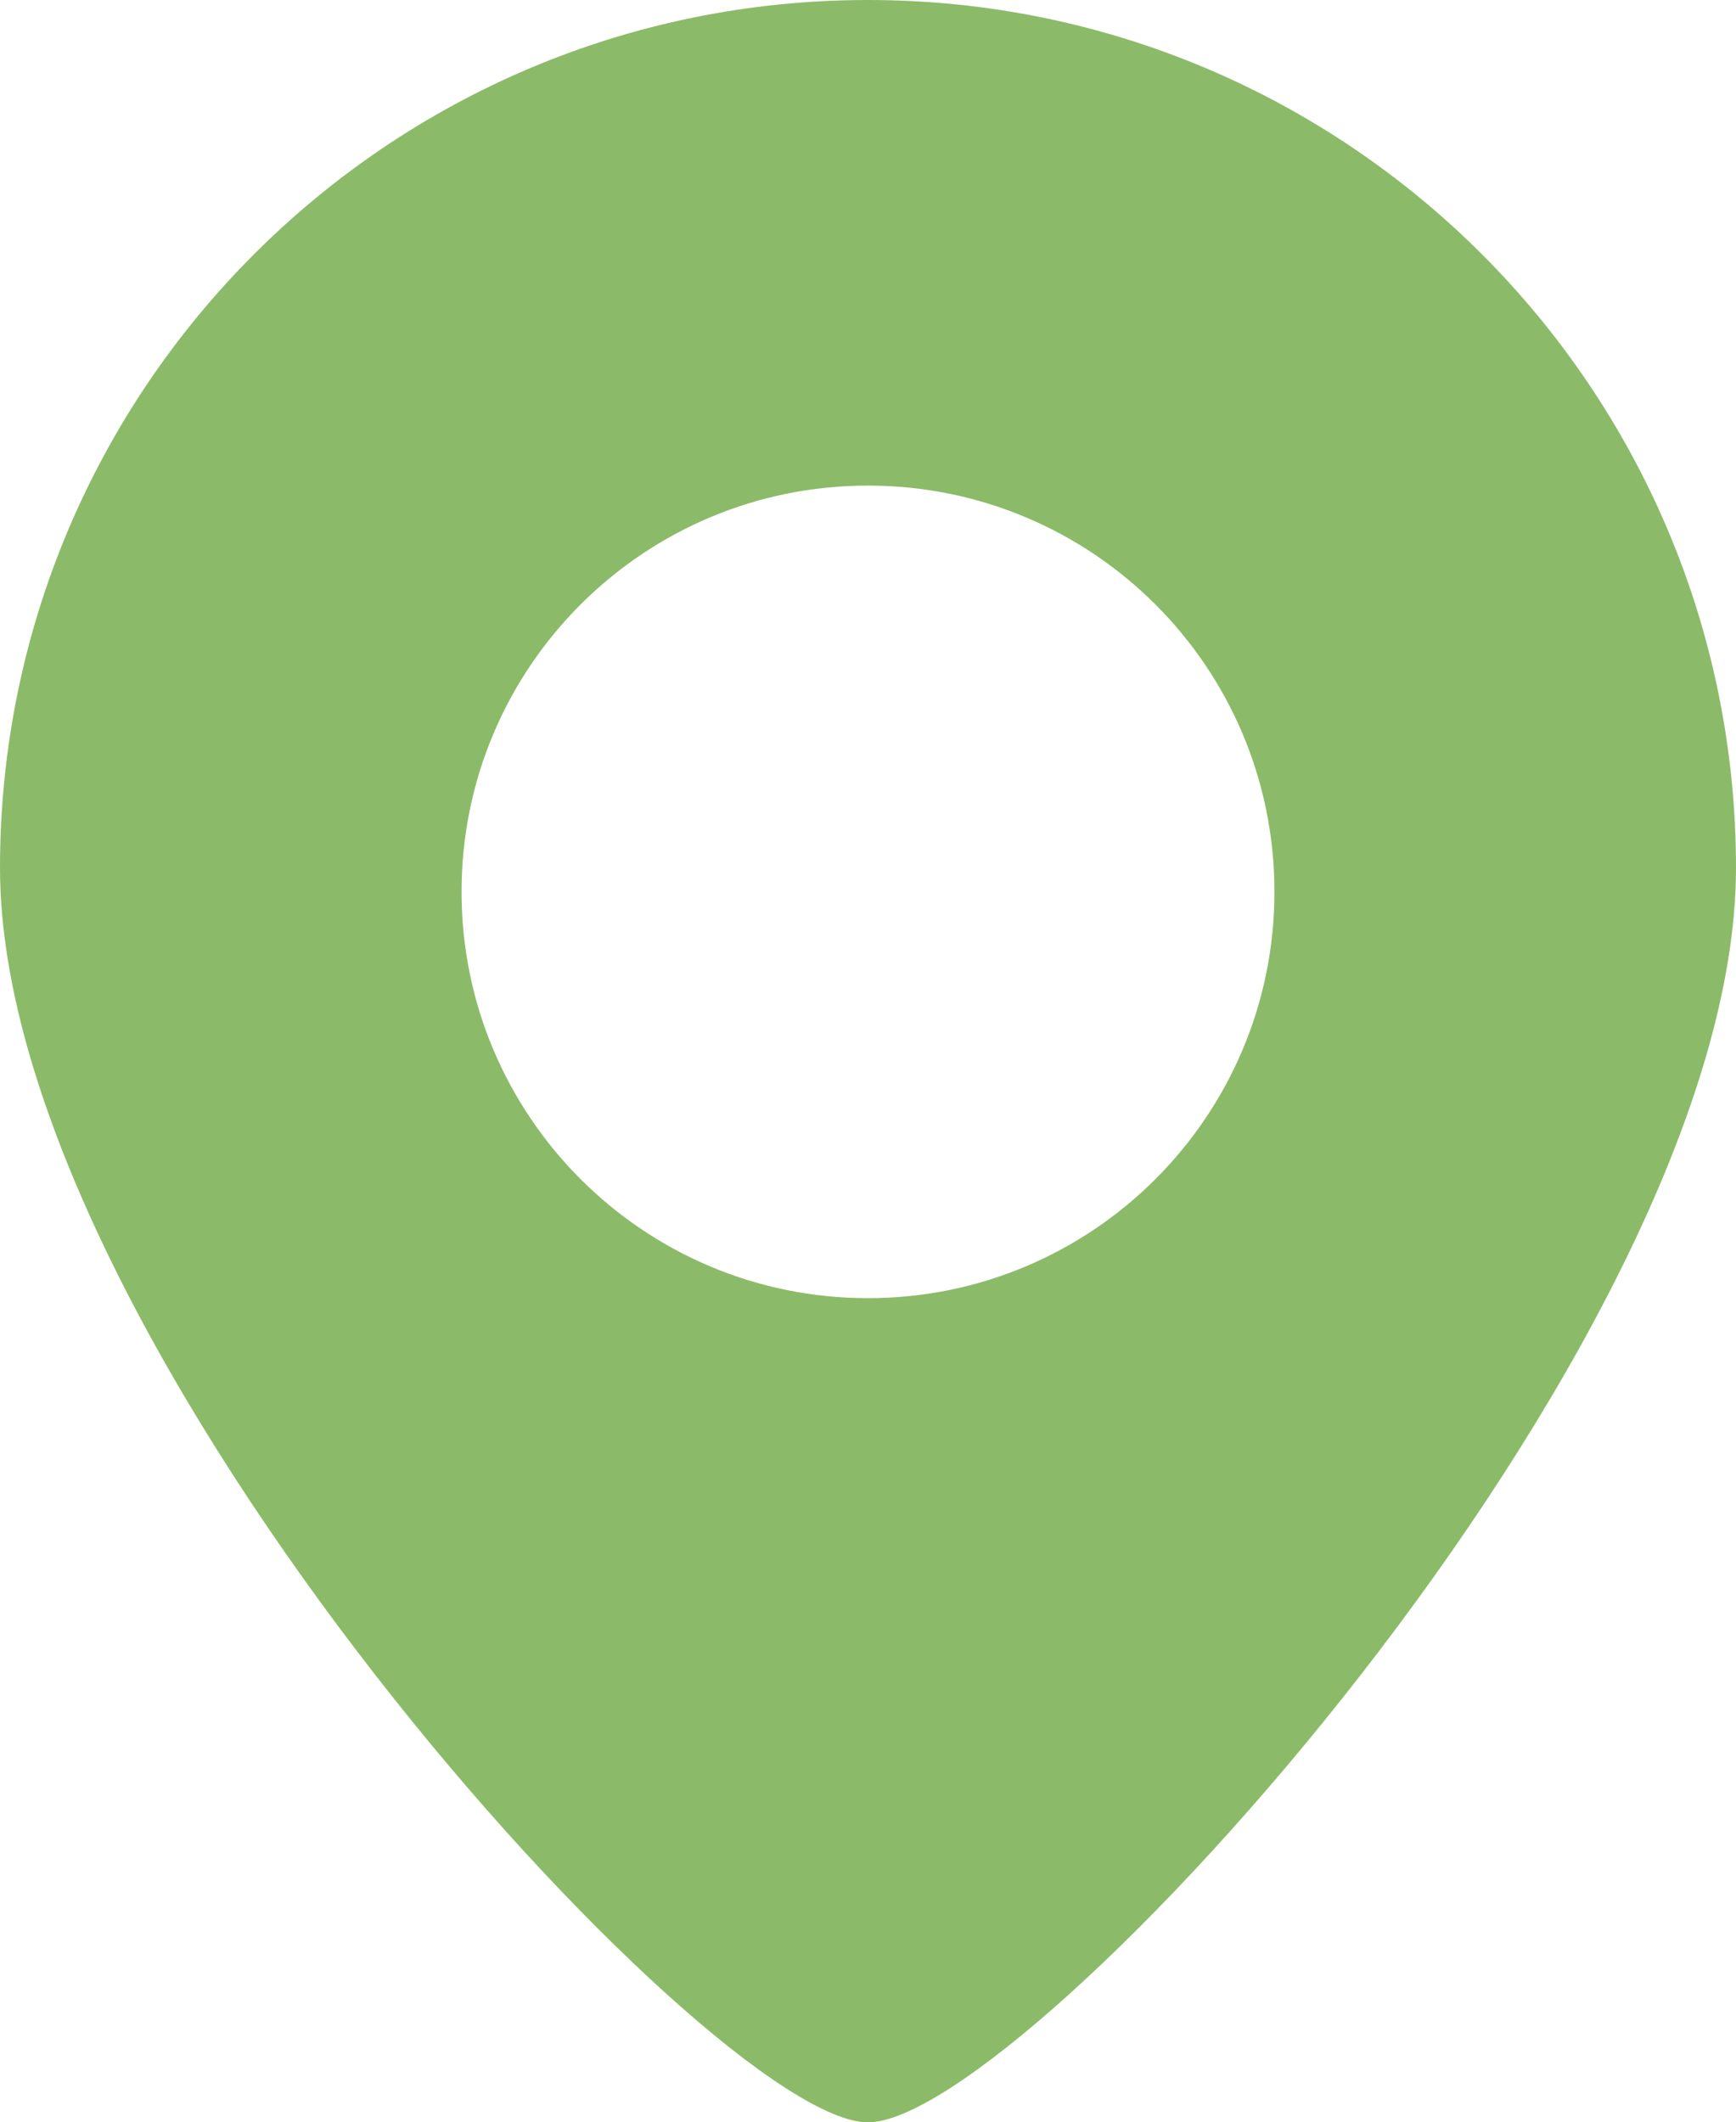 <?xml version="1.0" encoding="utf-8"?>
<!-- Generator: Adobe Illustrator 16.0.0, SVG Export Plug-In . SVG Version: 6.00 Build 0)  -->
<!DOCTYPE svg PUBLIC "-//W3C//DTD SVG 1.1//EN" "http://www.w3.org/Graphics/SVG/1.1/DTD/svg11.dtd">
<svg version="1.1" id="Layer_1" xmlns="http://www.w3.org/2000/svg" xmlns:xlink="http://www.w3.org/1999/xlink" x="0px" y="0px"
	 width="442.636px" height="541.164px" viewBox="76.323 75.953 442.636 541.164"
	 enable-background="new 76.323 75.953 442.636 541.164" xml:space="preserve">
<path fill="#8BBB68" d="M297.622,75.953c-122.249,0-221.3,98.997-221.3,221.3c0,122.249,181.38,319.864,221.3,319.864
	c39.955,0,221.336-197.615,221.336-319.864C518.958,174.95,419.87,75.953,297.622,75.953z M297.622,406.965
	c-57.22,0-103.615-46.396-103.615-103.615c0-57.255,46.396-103.579,103.615-103.579c57.291,0,103.65,46.324,103.65,103.579
	C401.273,360.551,354.913,406.965,297.622,406.965z"/>
</svg>

